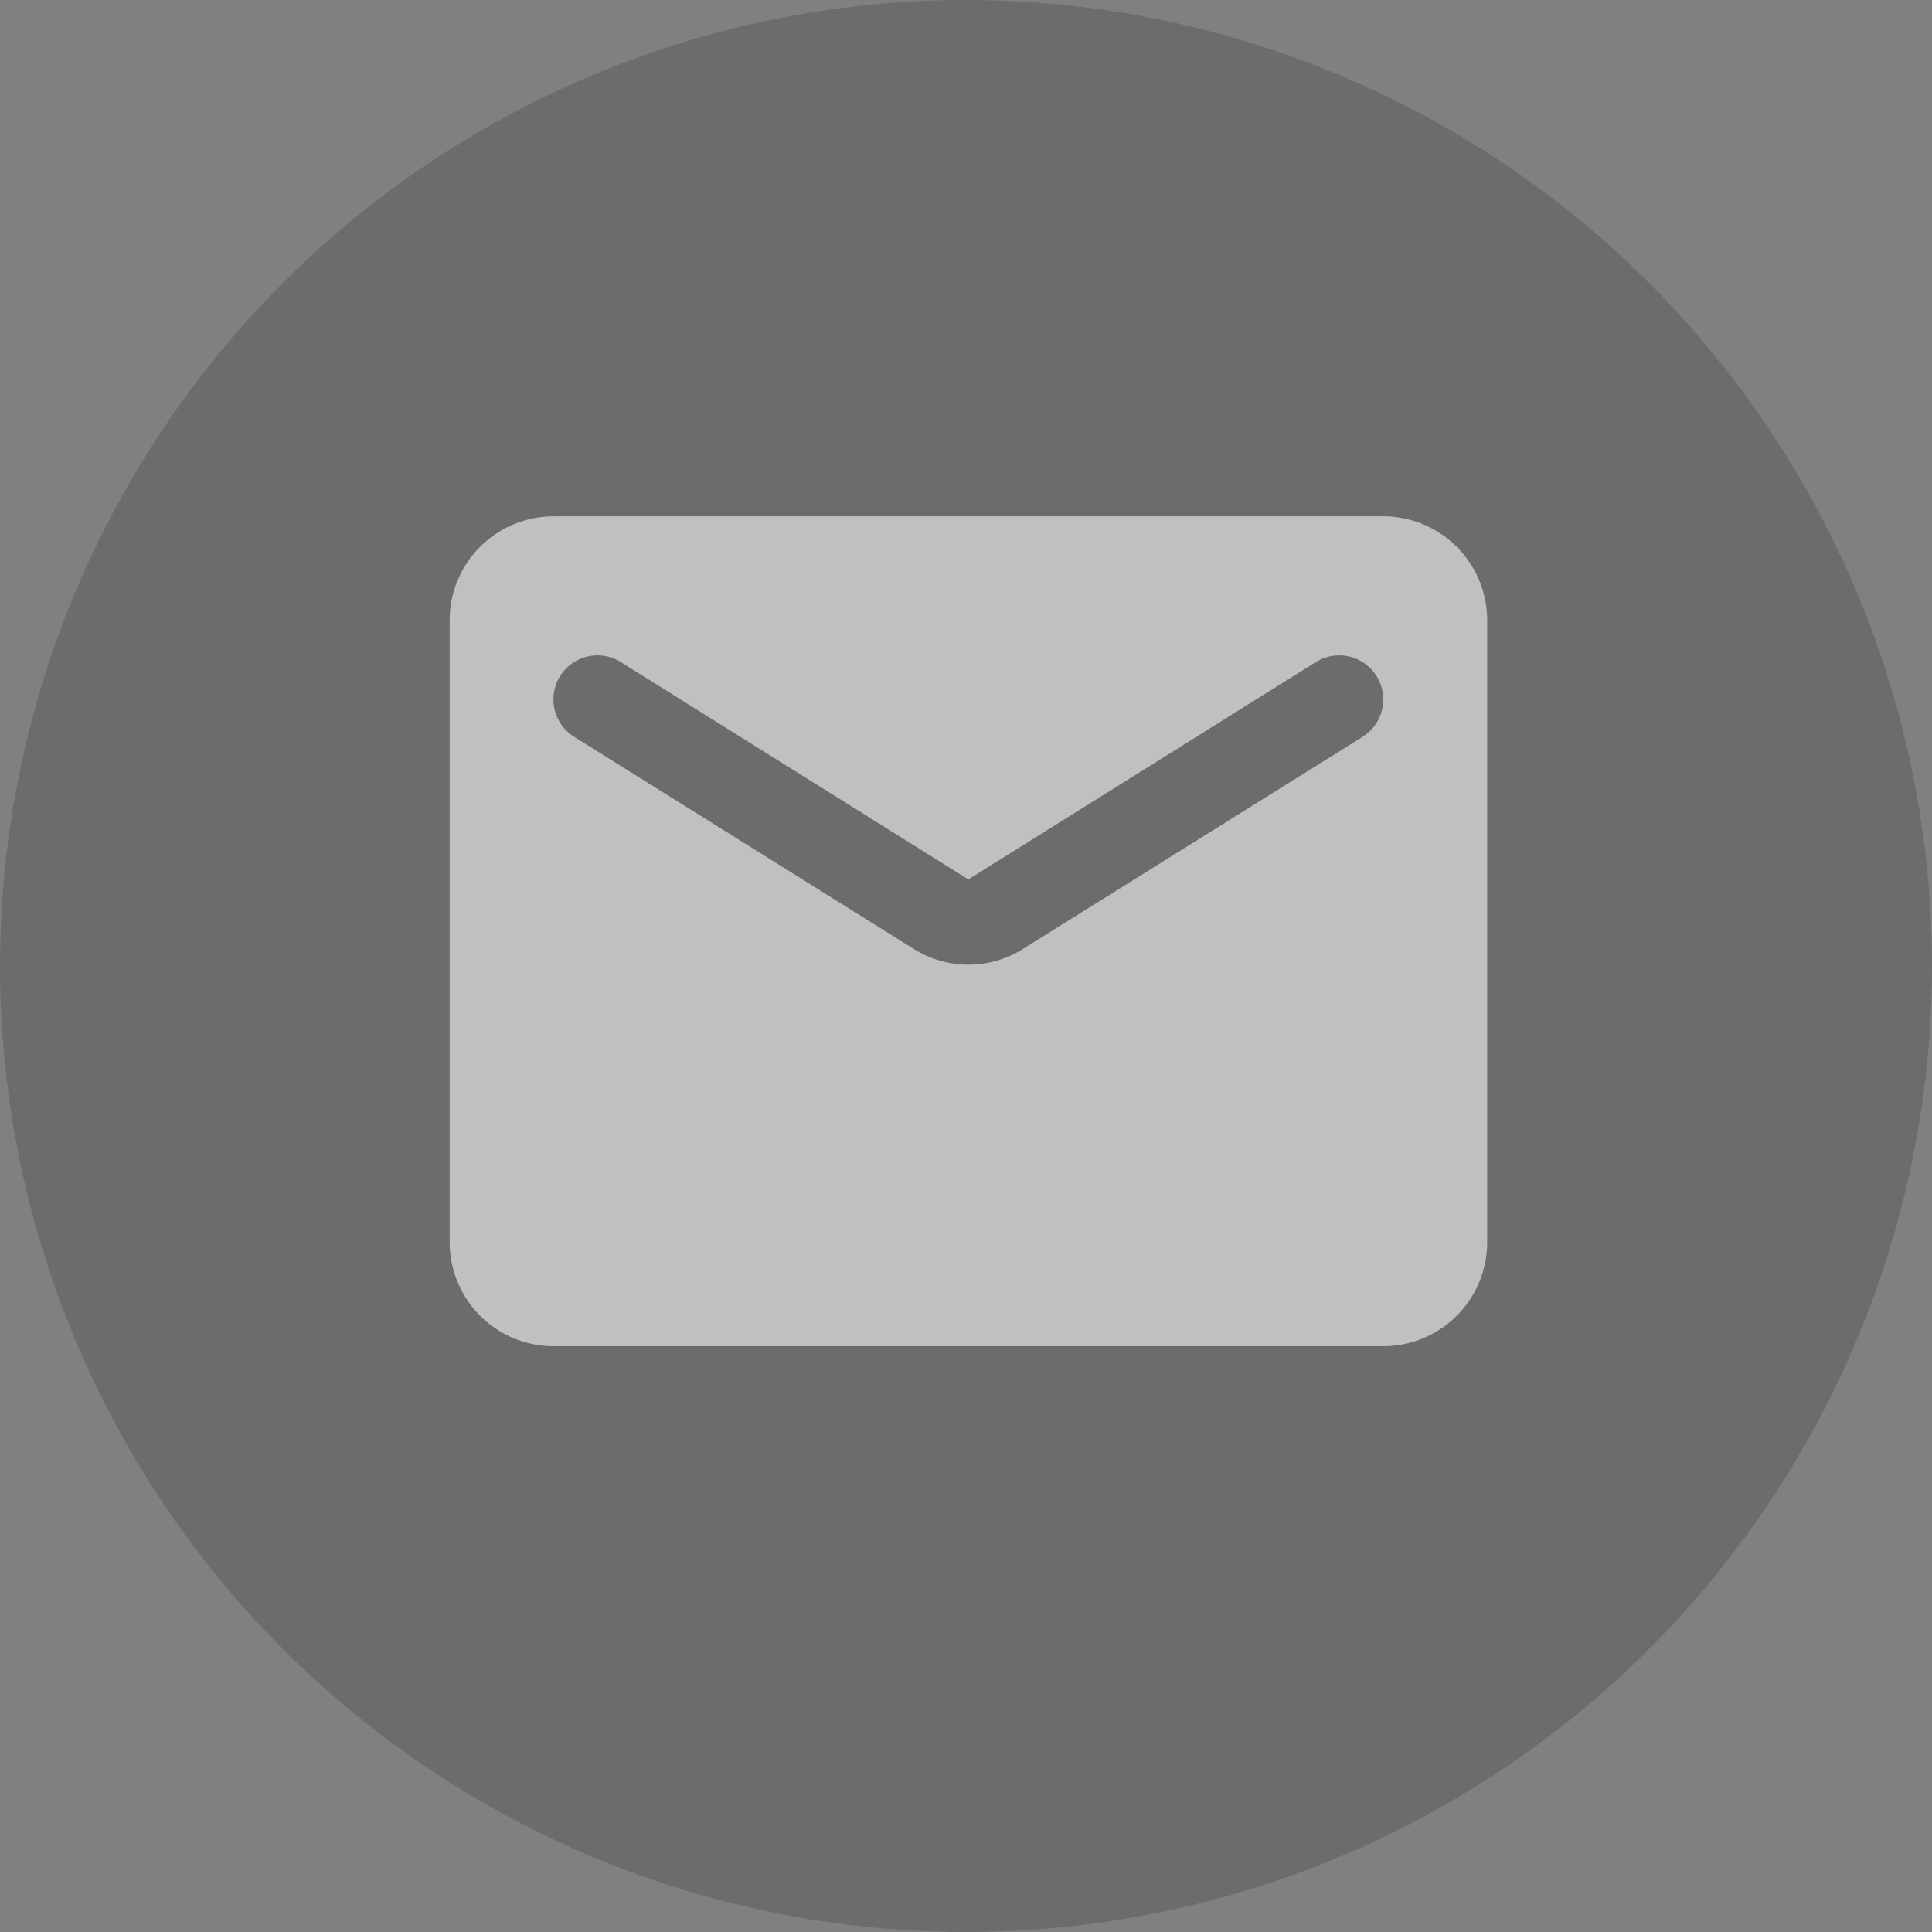 <svg xmlns="http://www.w3.org/2000/svg" width="42" height="42" viewBox="0 0 42 42">
  <rect x="0" y="0" width="42" height="42" fill="#808080" stroke="none"/>
  <g id="Group_205" data-name="Group 205" transform="translate(-0.247)" opacity="0.5">
    <circle id="Ellipse_8" data-name="Ellipse 8" cx="21" cy="21" r="21" transform="translate(0.247)" fill="#585858"/>
    <g id="mail" transform="translate(10.022 10.022)">
      <path id="Path_844" data-name="Path 844" d="M0,0H22.553V22.553H0Z" fill="none"/>
      <path id="Path_845" data-name="Path 845" d="M22.3,4H4.255A2.262,2.262,0,0,0,2,6.255V19.787a2.262,2.262,0,0,0,2.255,2.255H22.3a2.262,2.262,0,0,0,2.255-2.255V6.255A2.262,2.262,0,0,0,22.3,4Zm-.451,4.793L14.472,13.4a2.234,2.234,0,0,1-2.391,0L4.706,8.793A.957.957,0,1,1,5.721,7.169l7.555,4.725,7.555-4.725a.957.957,0,1,1,1.015,1.624Z" transform="translate(-2 -2.798)" fill="#fff"/>
    </g>
  </g>
</svg>
